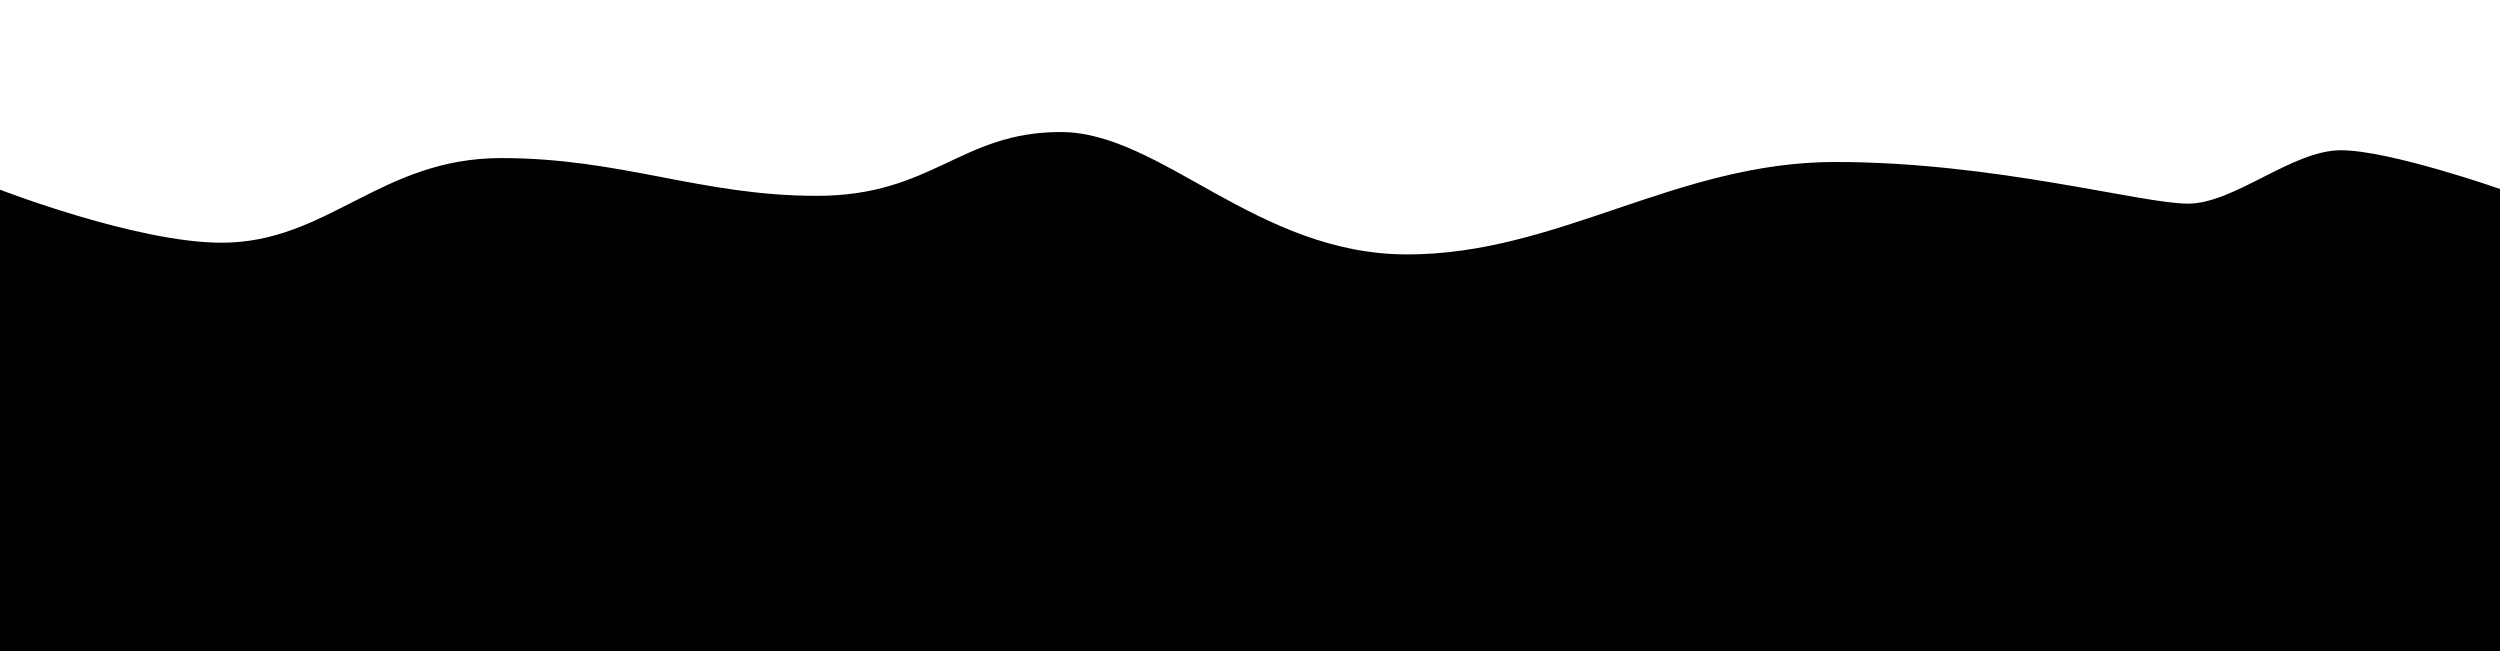 <?xml version="1.0" encoding="utf-8"?>
<!-- Generator: Adobe Illustrator 19.2.1, SVG Export Plug-In . SVG Version: 6.00 Build 0)  -->
<svg version="1.1" id="Layer_1" xmlns="http://www.w3.org/2000/svg" xmlns:xlink="http://www.w3.org/1999/xlink" x="0px" y="0px"
	 viewBox="0 0 1920 500" enable-background="new 0 0 1920 500" xml:space="preserve">
<path d="M1920.8,145.4c0,0-85.4-30-123-30s-81.7,41-117.5,41s-148.7-32-270.8-32s-213,71-328.7,71s-189.1-94-266.2-94
	s-98.2,49-187.3,49s-149.6-29-242.4-29s-133.1,65-214.8,65c-65.3,0-170.8-41-170.8-41V500h1921.5V145.4z"/>
</svg>
